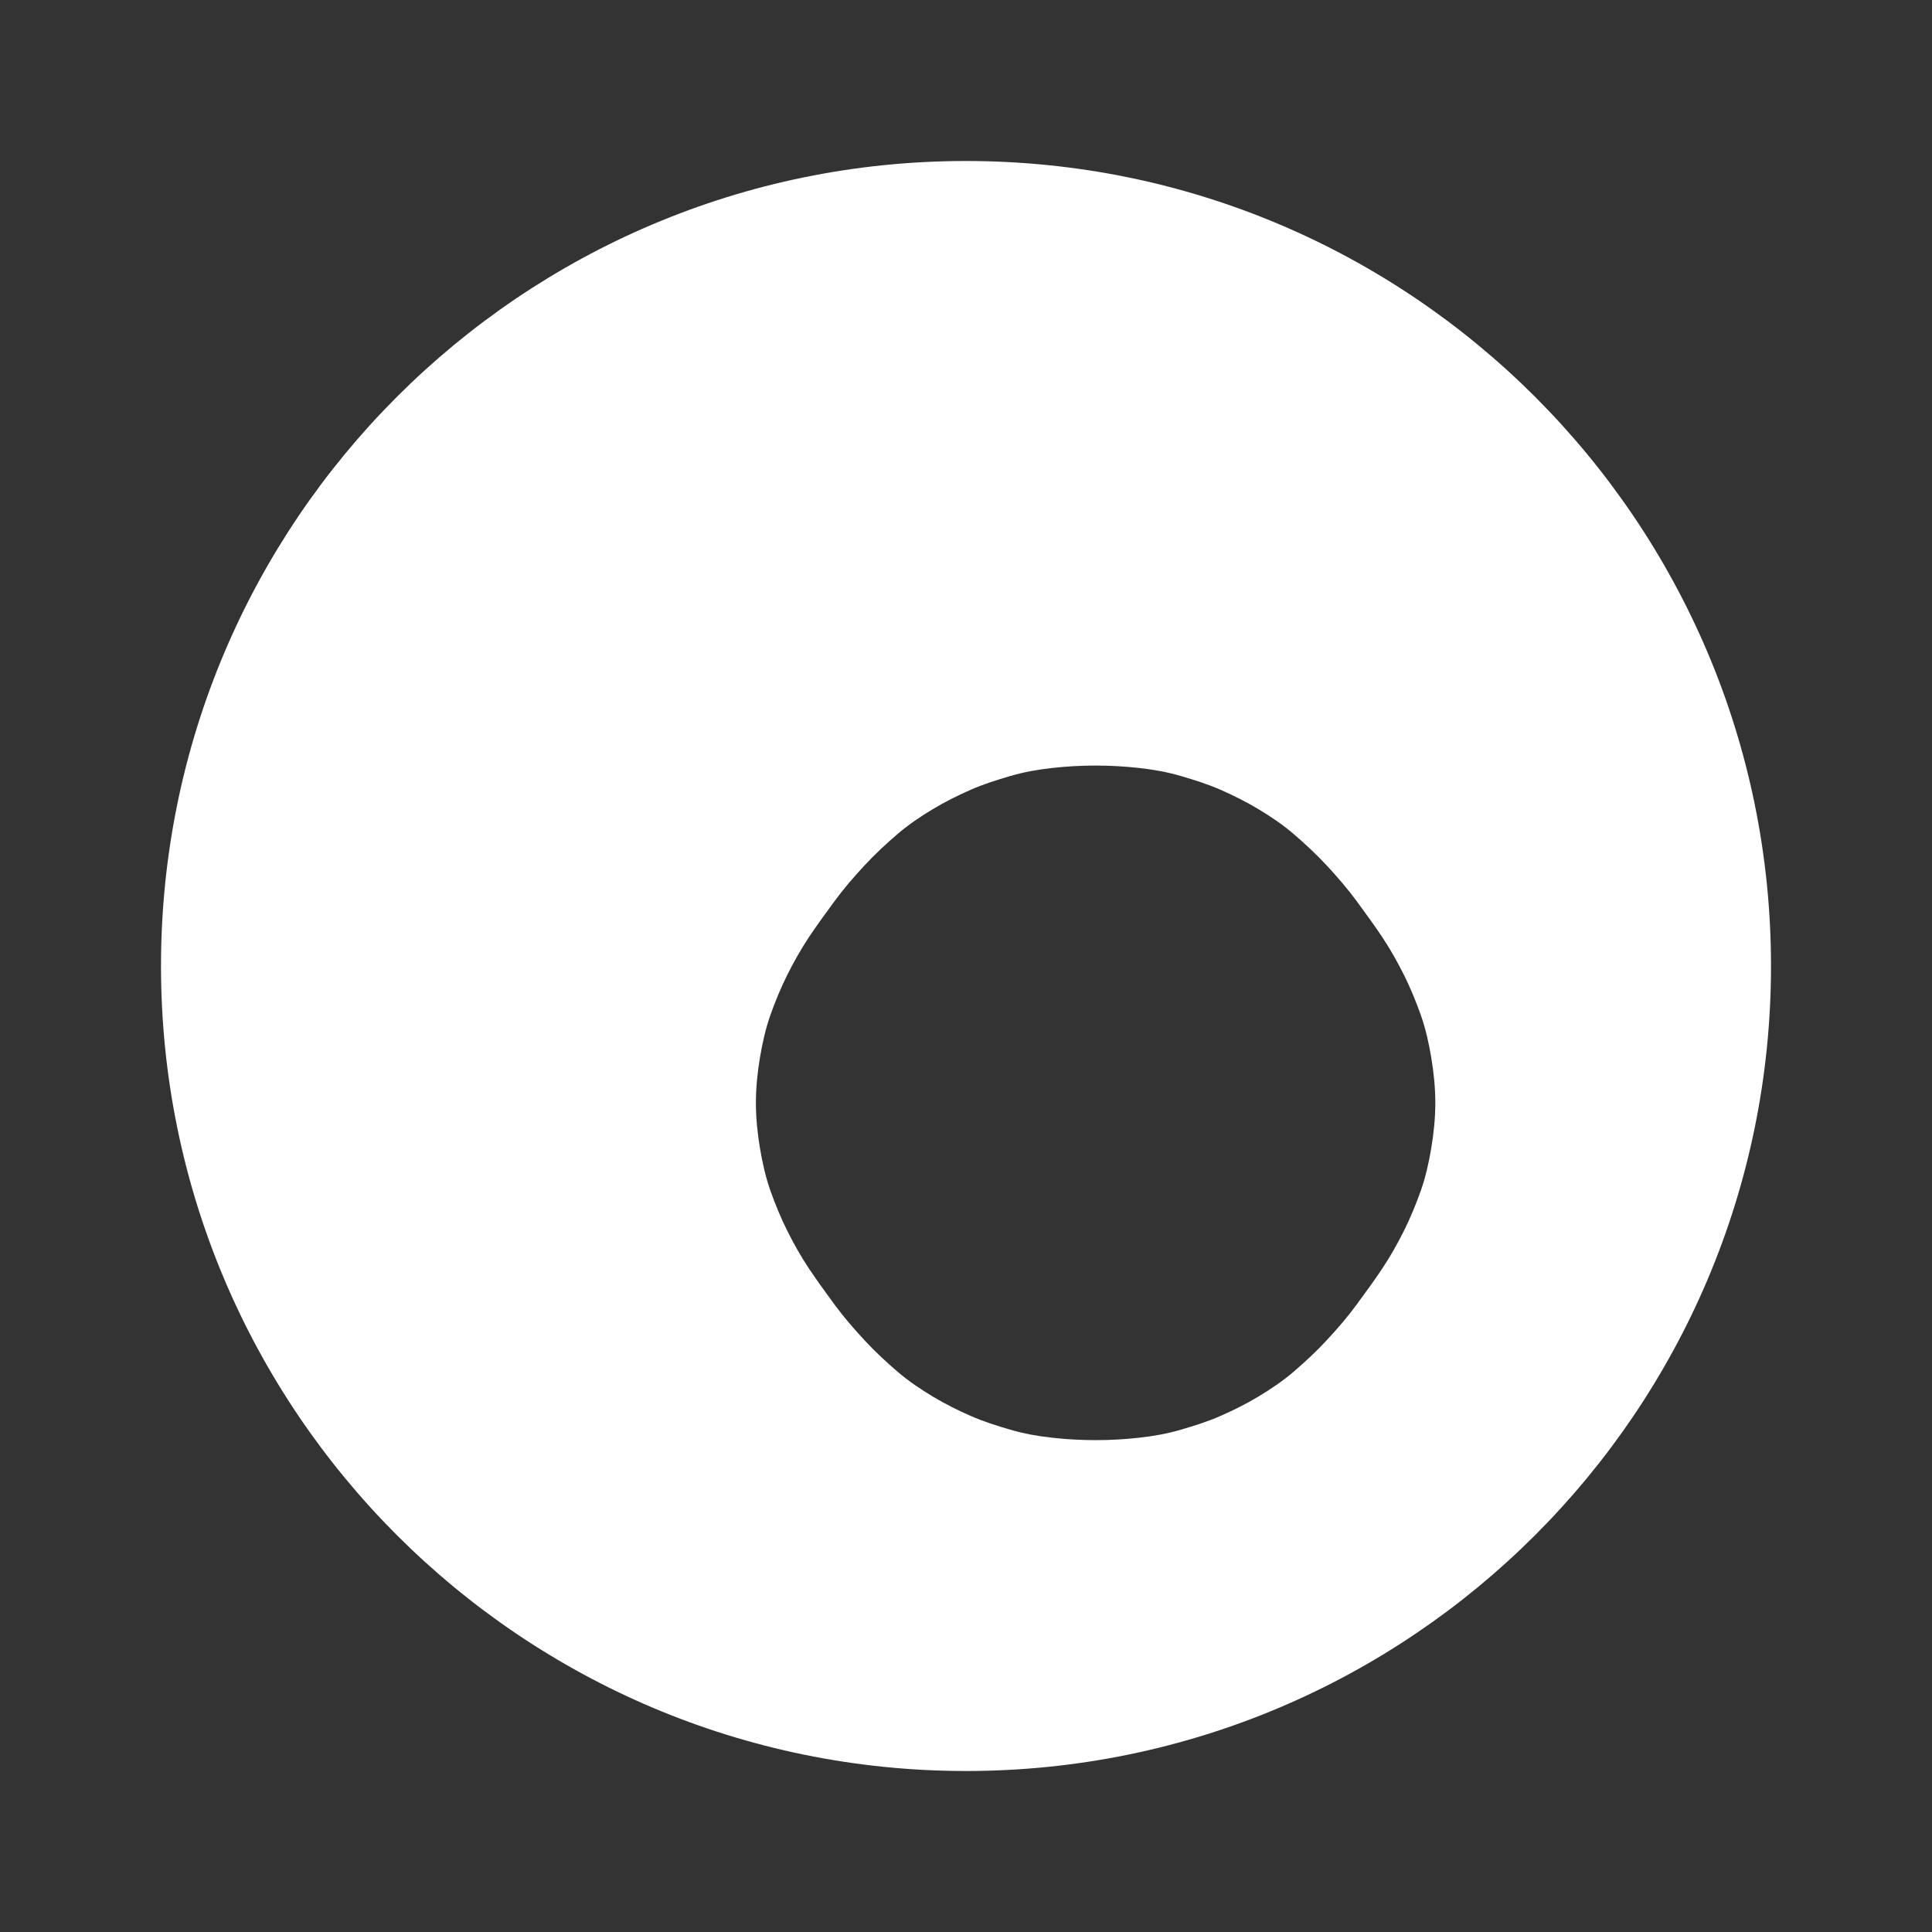 <svg xmlns="http://www.w3.org/2000/svg" viewBox="0 0 24 24" width="24" height="24">
  <rect x="0" y="0" width="24" height="24" fill="#333333" stroke="none"/>
  <path fill="#fff" d="M12 2C6.48 2 2 6.48 2 12s4.48 10 10 10 10-4.48 10-10S17.52 2 12 2zm5.17 13.76c-.1.15-.21.3-.32.45-.11.15-.24.3-.37.44-.13.14-.27.27-.41.39-.14.12-.29.22-.44.31-.15.09-.31.17-.47.24-.16.07-.32.12-.49.17-.17.05-.34.08-.52.1-.18.02-.36.03-.54.03-.18 0-.36-.01-.54-.03-.18-.02-.35-.05-.52-.1-.17-.05-.33-.1-.49-.17-.16-.07-.32-.15-.47-.24-.15-.09-.3-.19-.44-.31-.14-.12-.28-.25-.41-.39-.13-.14-.26-.29-.37-.44-.11-.15-.22-.3-.32-.45-.1-.15-.19-.31-.27-.47-.08-.16-.15-.33-.21-.5-.06-.17-.1-.35-.13-.53-.03-.18-.05-.37-.05-.56 0-.19.02-.38.05-.56.03-.18.07-.36.13-.53.06-.17.13-.34.21-.5.08-.16.17-.32.27-.47.1-.15.21-.3.32-.45.11-.15.24-.3.37-.44.13-.14.27-.27.41-.39.14-.12.29-.22.44-.31.15-.09.31-.17.47-.24.16-.07.32-.12.49-.17.17-.05.34-.08.52-.1.18-.02.36-.03.54-.03.18 0 .36.01.54.03.18.02.35.05.52.1.17.05.33.1.49.17.16.07.32.15.47.24.15.09.3.19.44.31.14.12.28.25.41.39.13.14.26.29.37.44.11.15.22.3.32.45.1.15.19.31.27.47.08.16.15.33.21.5.06.17.1.35.13.53.03.18.05.37.05.56 0 .19-.02.38-.05.56-.03.18-.07.36-.13.53-.06.17-.13.34-.21.5-.08.16-.17.32-.27.47z"/>
</svg> 